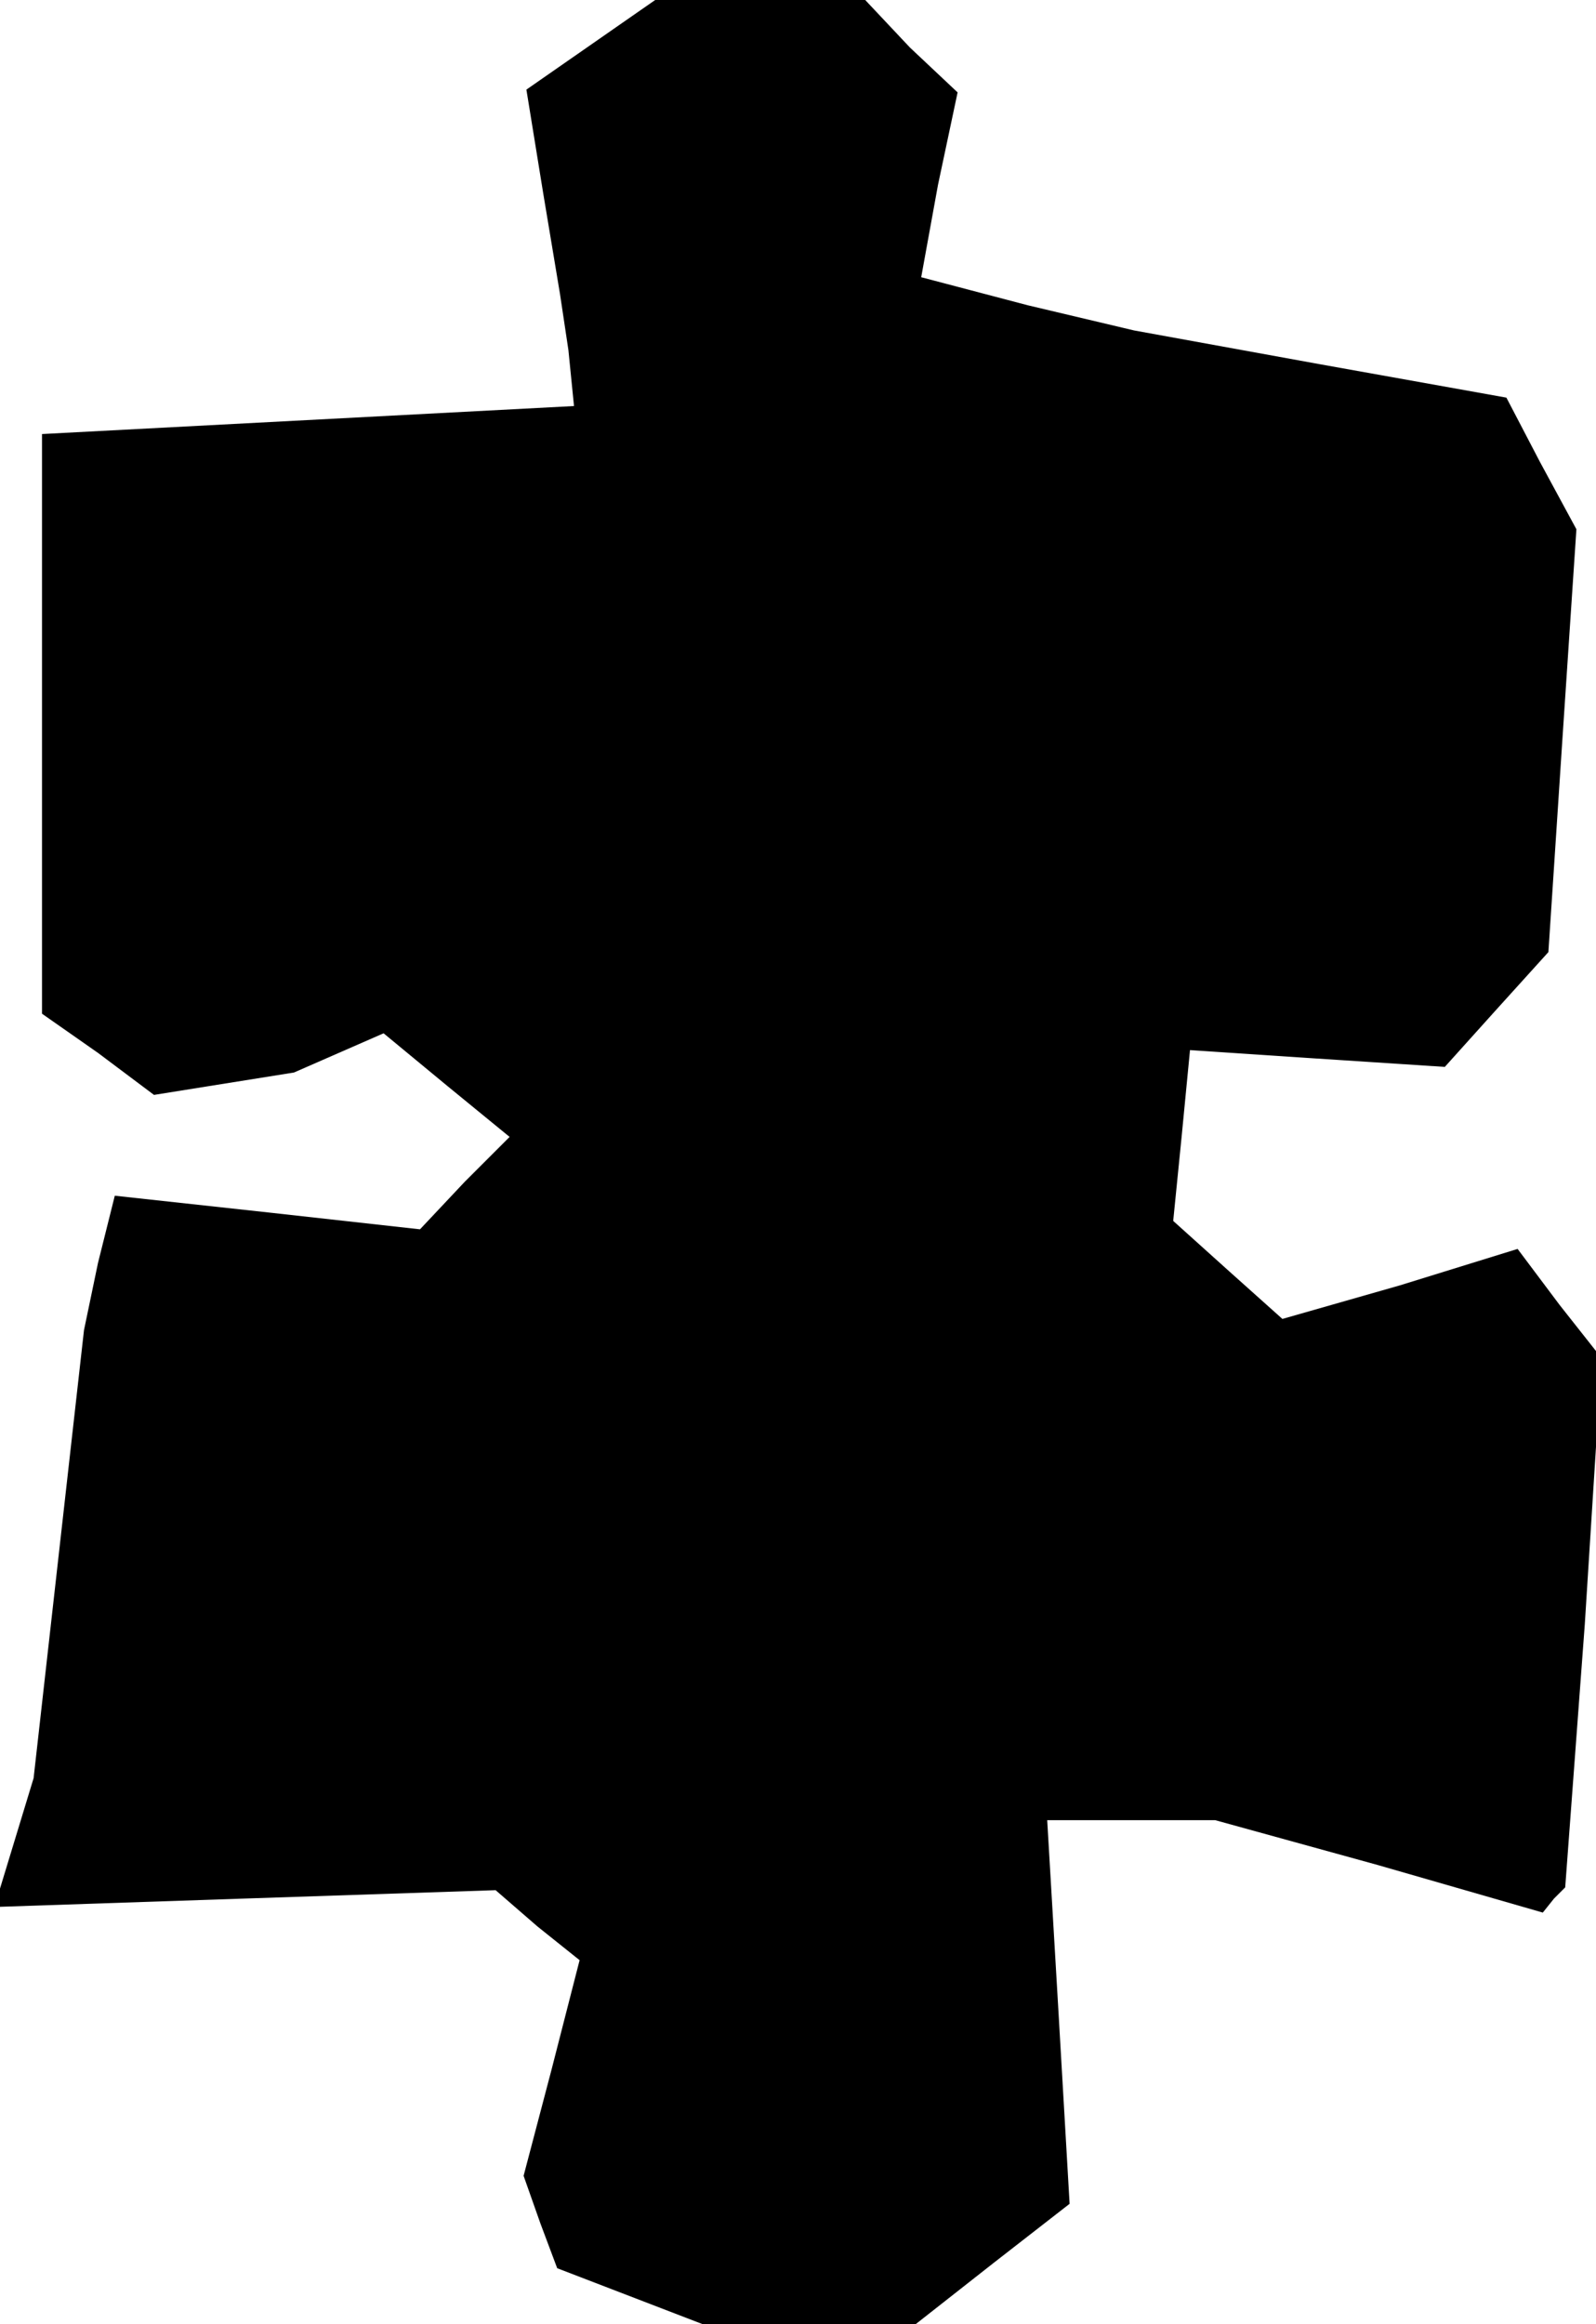 <?xml version="1.0" standalone="no"?>
<!DOCTYPE svg PUBLIC "-//W3C//DTD SVG 20010904//EN"
 "http://www.w3.org/TR/2001/REC-SVG-20010904/DTD/svg10.dtd">
<svg version="1.0" xmlns="http://www.w3.org/2000/svg"
 width="57pt" height="83pt" viewBox="0 0 57 83"
 preserveAspectRatio="xMidYMid meet">
<g transform="translate(0,83) scale(0.1,-0.1)"
fill="#000000" stroke="none">
<path d="M211 814 l-23 -16 6 -37 6 -36 3 -20 2 -20 -95 -5 -95 -5 0 -103 0
-104 20 -14 20 -15 25 4 25 4 16 7 16 7 23 -19 22 -18 -16 -16 -16 -17 -54 6
-55 6 -6 -24 -5 -24 -9 -80 -9 -80 -7 -23 -7 -23 89 3 90 3 15 -13 15 -12 -10
-39 -10 -38 6 -17 6 -16 26 -10 26 -10 38 0 38 0 28 22 27 21 -4 69 -4 68 30
0 30 0 58 -16 59 -17 4 5 4 4 7 94 6 95 -15 19 -15 20 -42 -13 -42 -12 -19 17
-20 18 3 30 3 31 45 -3 46 -3 18 20 19 21 5 76 5 75 -13 24 -12 23 -67 12 -66
12 -38 9 -38 10 6 33 7 33 -17 16 -16 17 -37 0 -38 0 -23 -16z"/>
</g>
</svg>
